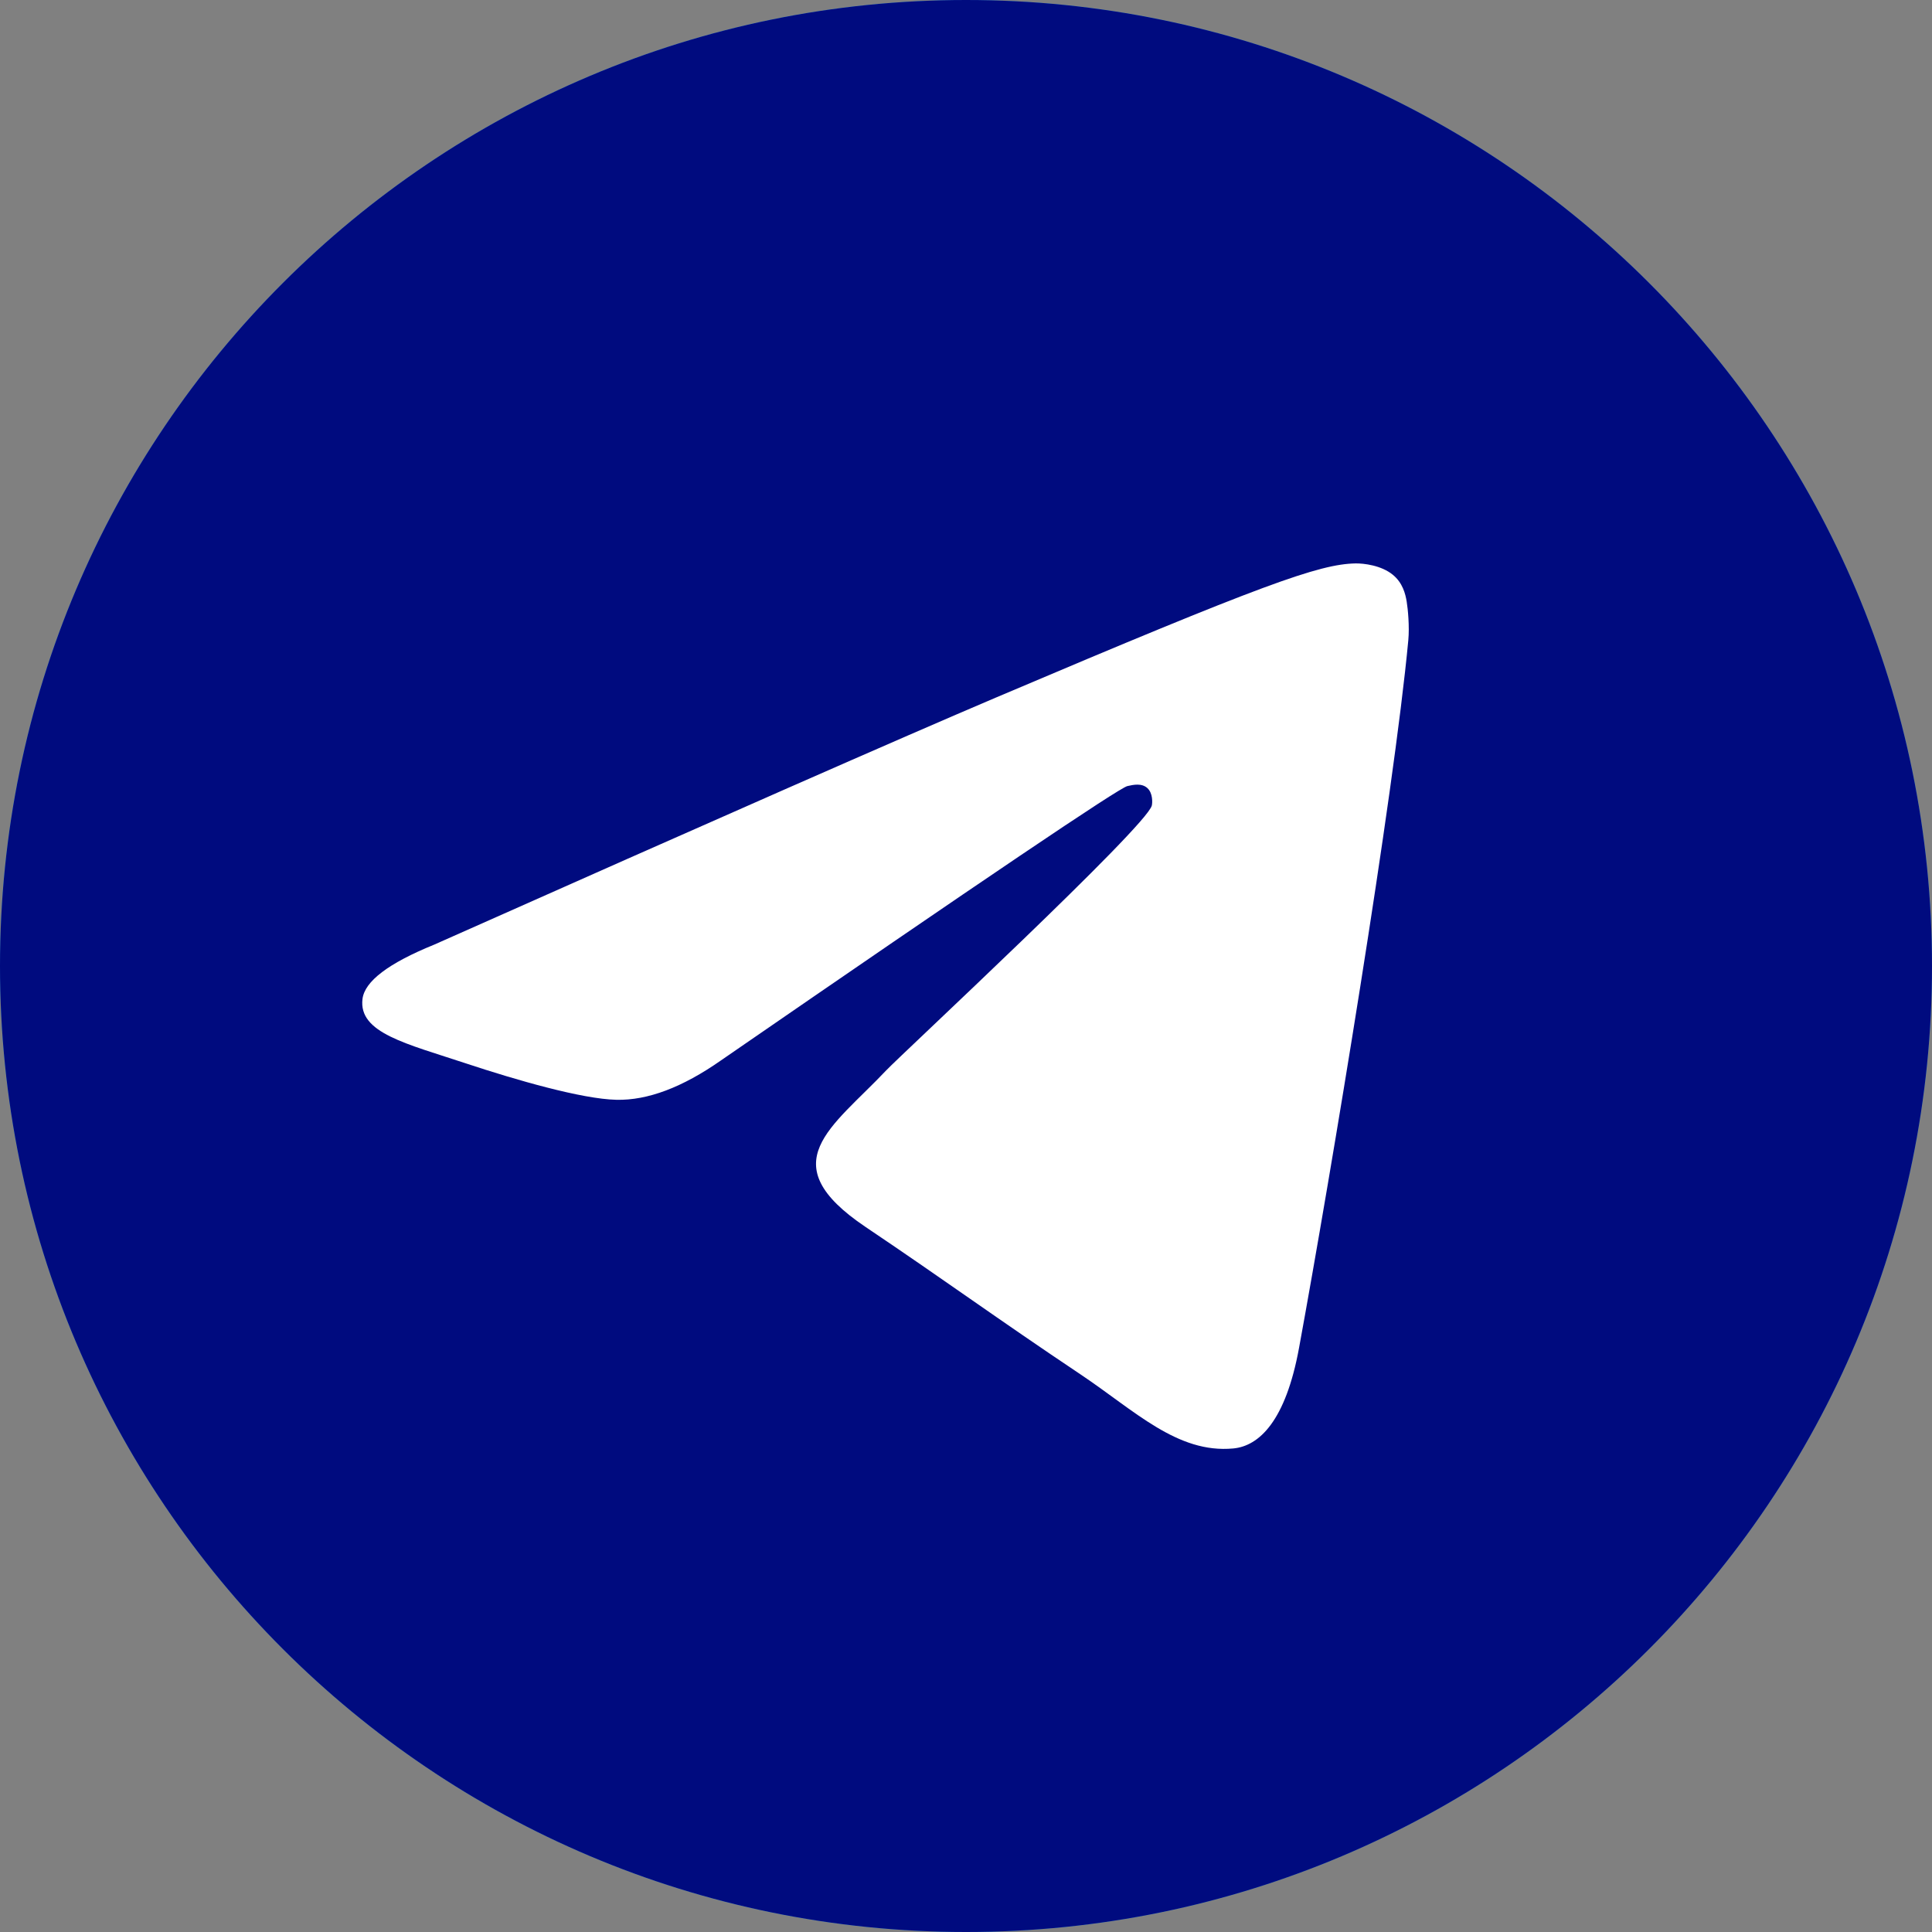 <svg width="32" height="32" viewBox="0 0 32 32" fill="none" xmlns="http://www.w3.org/2000/svg">
<rect x="0" y="0" width="32" height="32" fill="#808080" stroke="none"/>
<g clip-path="url(#clip0_195_1206)">
<path d="M32 16C32 7.163 24.837 0 16 0C7.163 0 0 7.163 0 16C0 24.837 7.163 32 16 32C24.837 32 32 24.837 32 16Z" fill="#419FD9"/>
<path d="M32 16C32 7.163 24.837 0 16 0C7.163 0 0 7.163 0 16C0 24.837 7.163 32 16 32C24.837 32 32 24.837 32 16Z" fill="#000B7F"/>
<path d="M7.192 15.646C11.845 13.576 14.947 12.212 16.5 11.552C20.932 9.67 21.853 9.343 22.453 9.332C22.585 9.33 22.881 9.363 23.072 9.522C23.233 9.655 23.278 9.836 23.299 9.963C23.32 10.09 23.347 10.379 23.326 10.604C23.085 13.181 22.046 19.435 21.517 22.321C21.294 23.542 20.853 23.951 20.427 23.991C19.5 24.078 18.796 23.366 17.898 22.765C16.493 21.825 15.7 21.24 14.336 20.322C12.761 19.262 13.782 18.679 14.68 17.727C14.915 17.478 18.999 13.685 19.078 13.341C19.088 13.298 19.097 13.137 19.004 13.053C18.91 12.968 18.773 12.997 18.673 13.02C18.532 13.053 16.288 14.567 11.941 17.564C11.304 18.01 10.727 18.228 10.21 18.216C9.64 18.204 8.544 17.887 7.729 17.617C6.729 17.285 5.935 17.11 6.004 16.546C6.04 16.253 6.436 15.953 7.192 15.646Z" fill="white"/>
</g>
<defs>
<clipPath id="clip0_195_1206">
<rect width="32" height="32" fill="white"/>
</clipPath>
</defs>
</svg>

